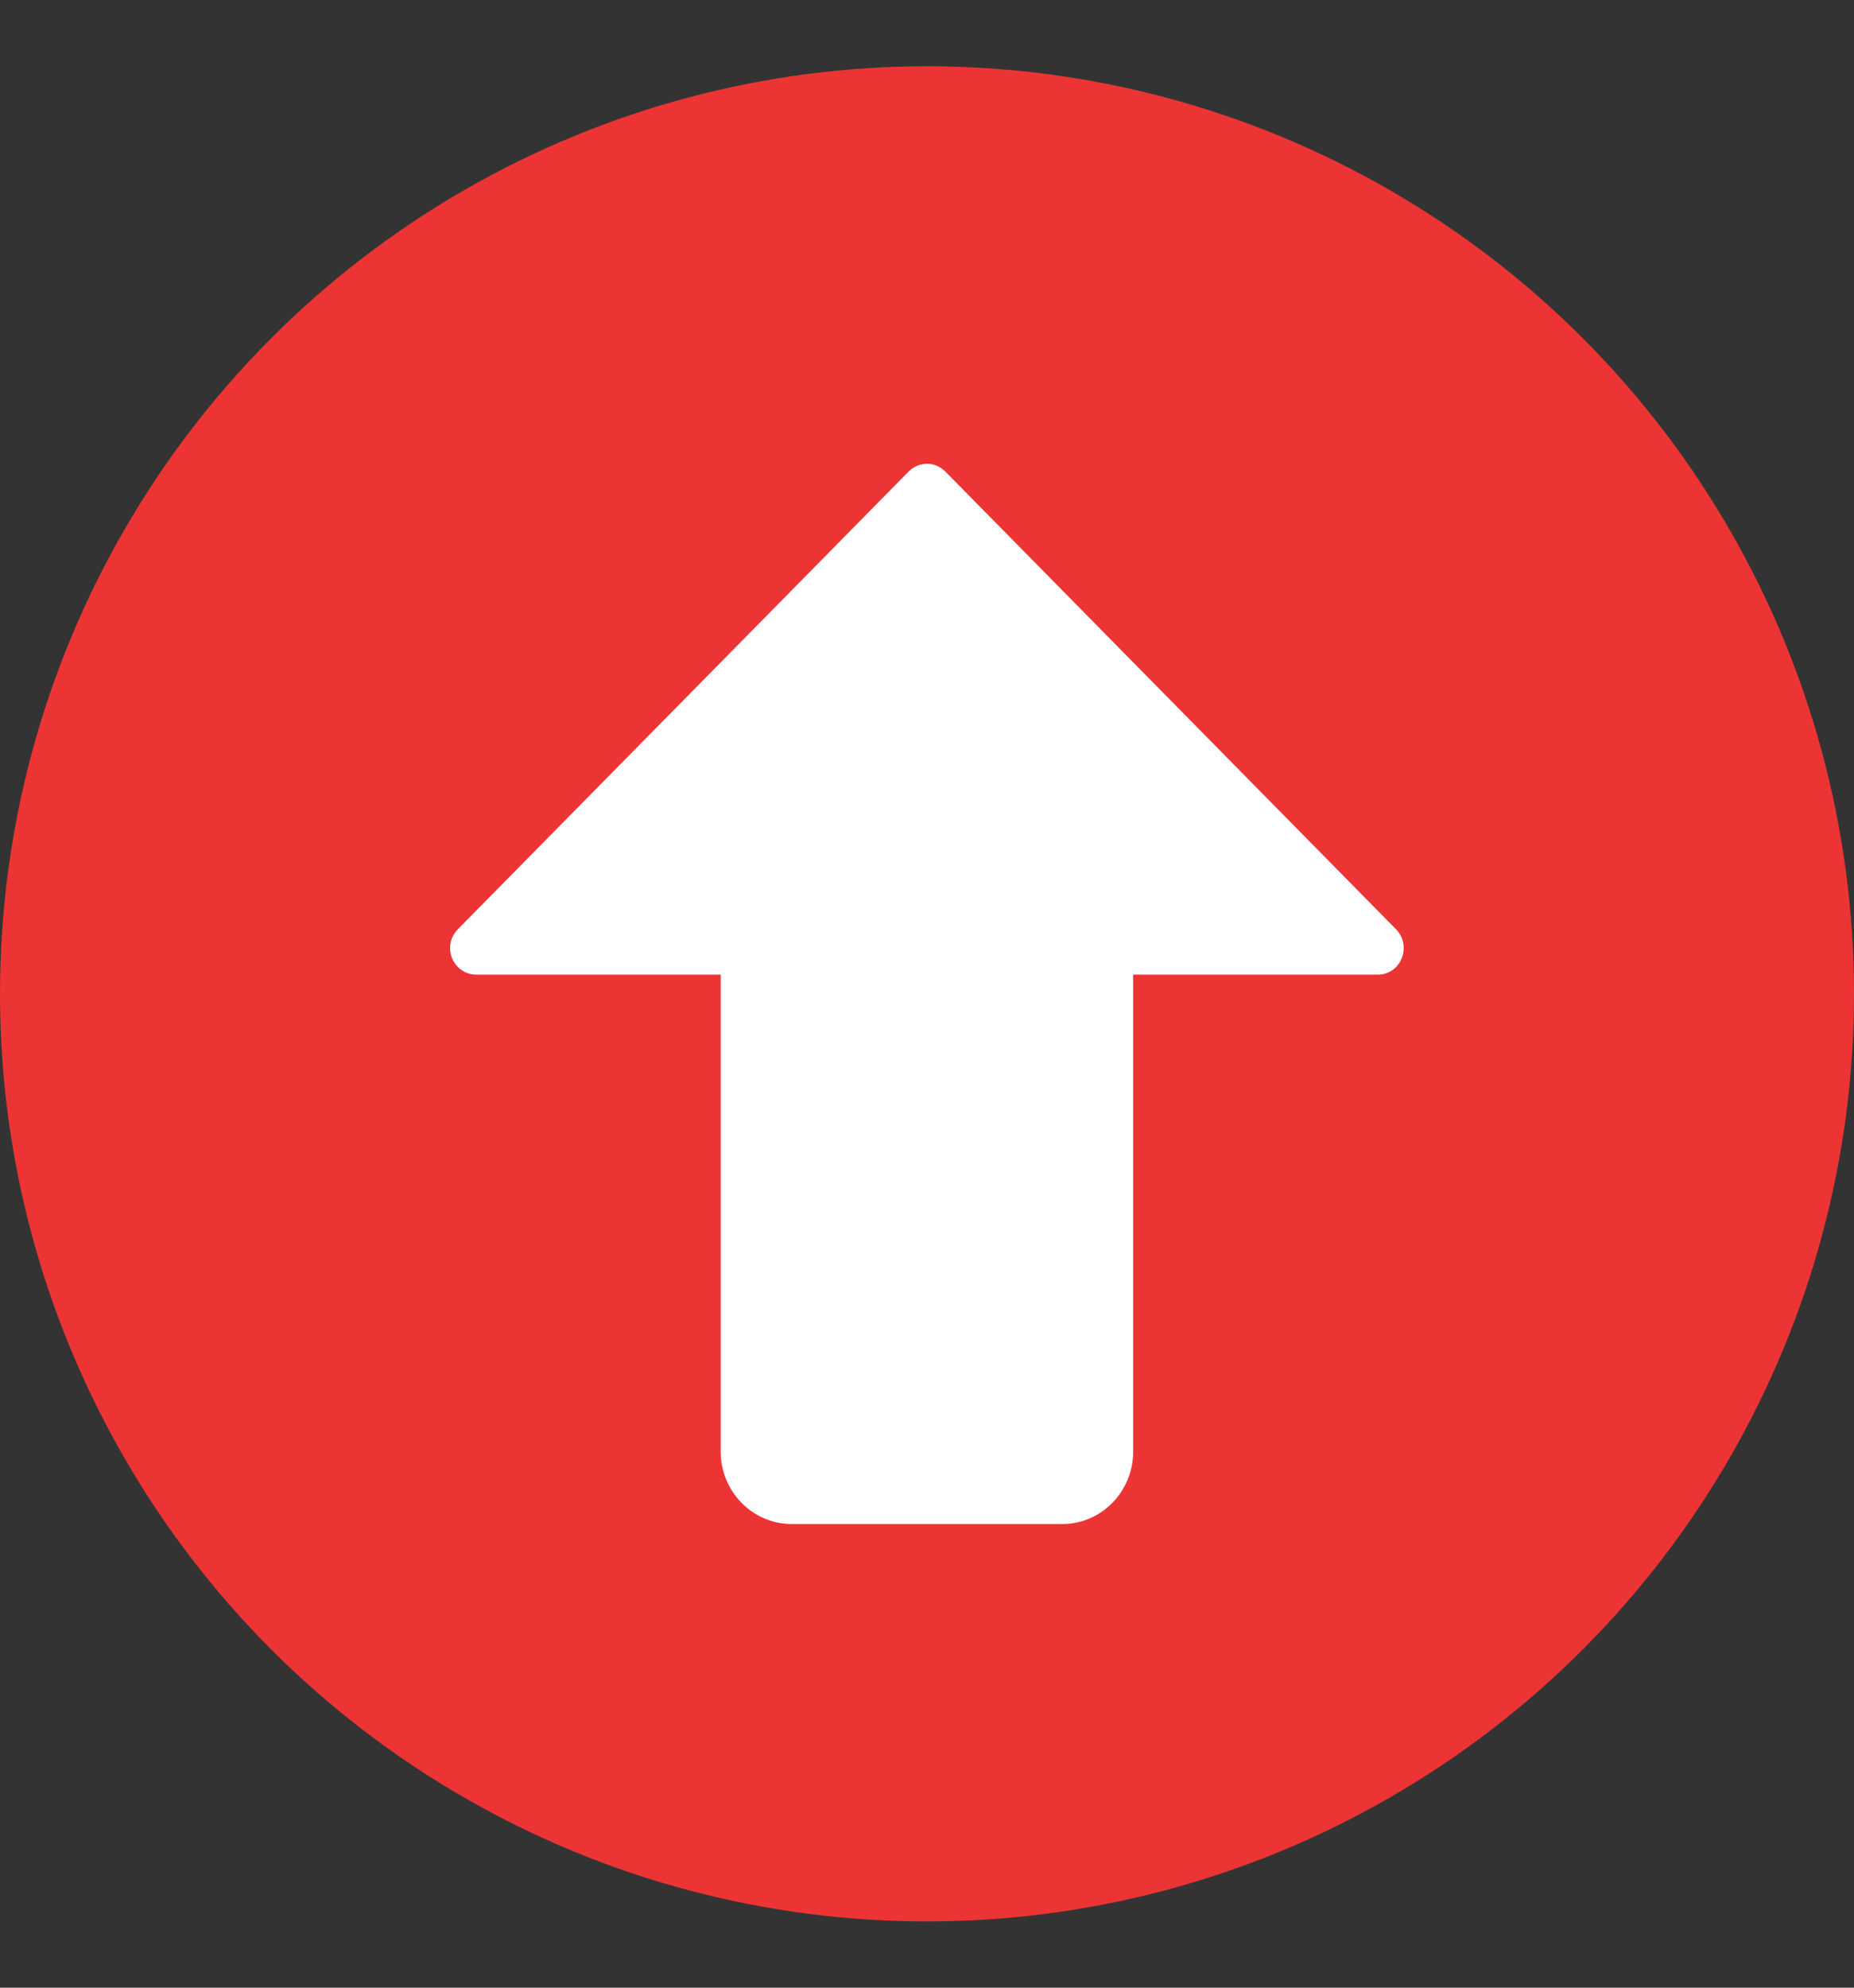 <svg width="14" height="15" viewBox="0 0 14 15" fill="none" xmlns="http://www.w3.org/2000/svg">
    <rect x="0" y="0" width="14" height="15" fill="#333333" stroke="none"/>
    <circle cx="7" cy="7.5" r="7" transform="rotate(180 7 7.5)" fill="#ED3434" />
    <path fill-rule="evenodd" clip-rule="evenodd"
        d="M7 3.5C7.052 3.5 7.1 3.521 7.137 3.557L10.541 7.012C10.599 7.07 10.615 7.156 10.584 7.233C10.555 7.307 10.484 7.355 10.405 7.355L8.557 7.355L8.557 10.954C8.557 11.256 8.317 11.501 8.022 11.501L5.978 11.501C5.683 11.501 5.442 11.256 5.442 10.954L5.442 7.355L3.594 7.355C3.516 7.355 3.445 7.306 3.414 7.232C3.383 7.156 3.4 7.07 3.458 7.012L6.863 3.557C6.899 3.521 6.948 3.5 7 3.5Z"
        fill="white" />
</svg>
    